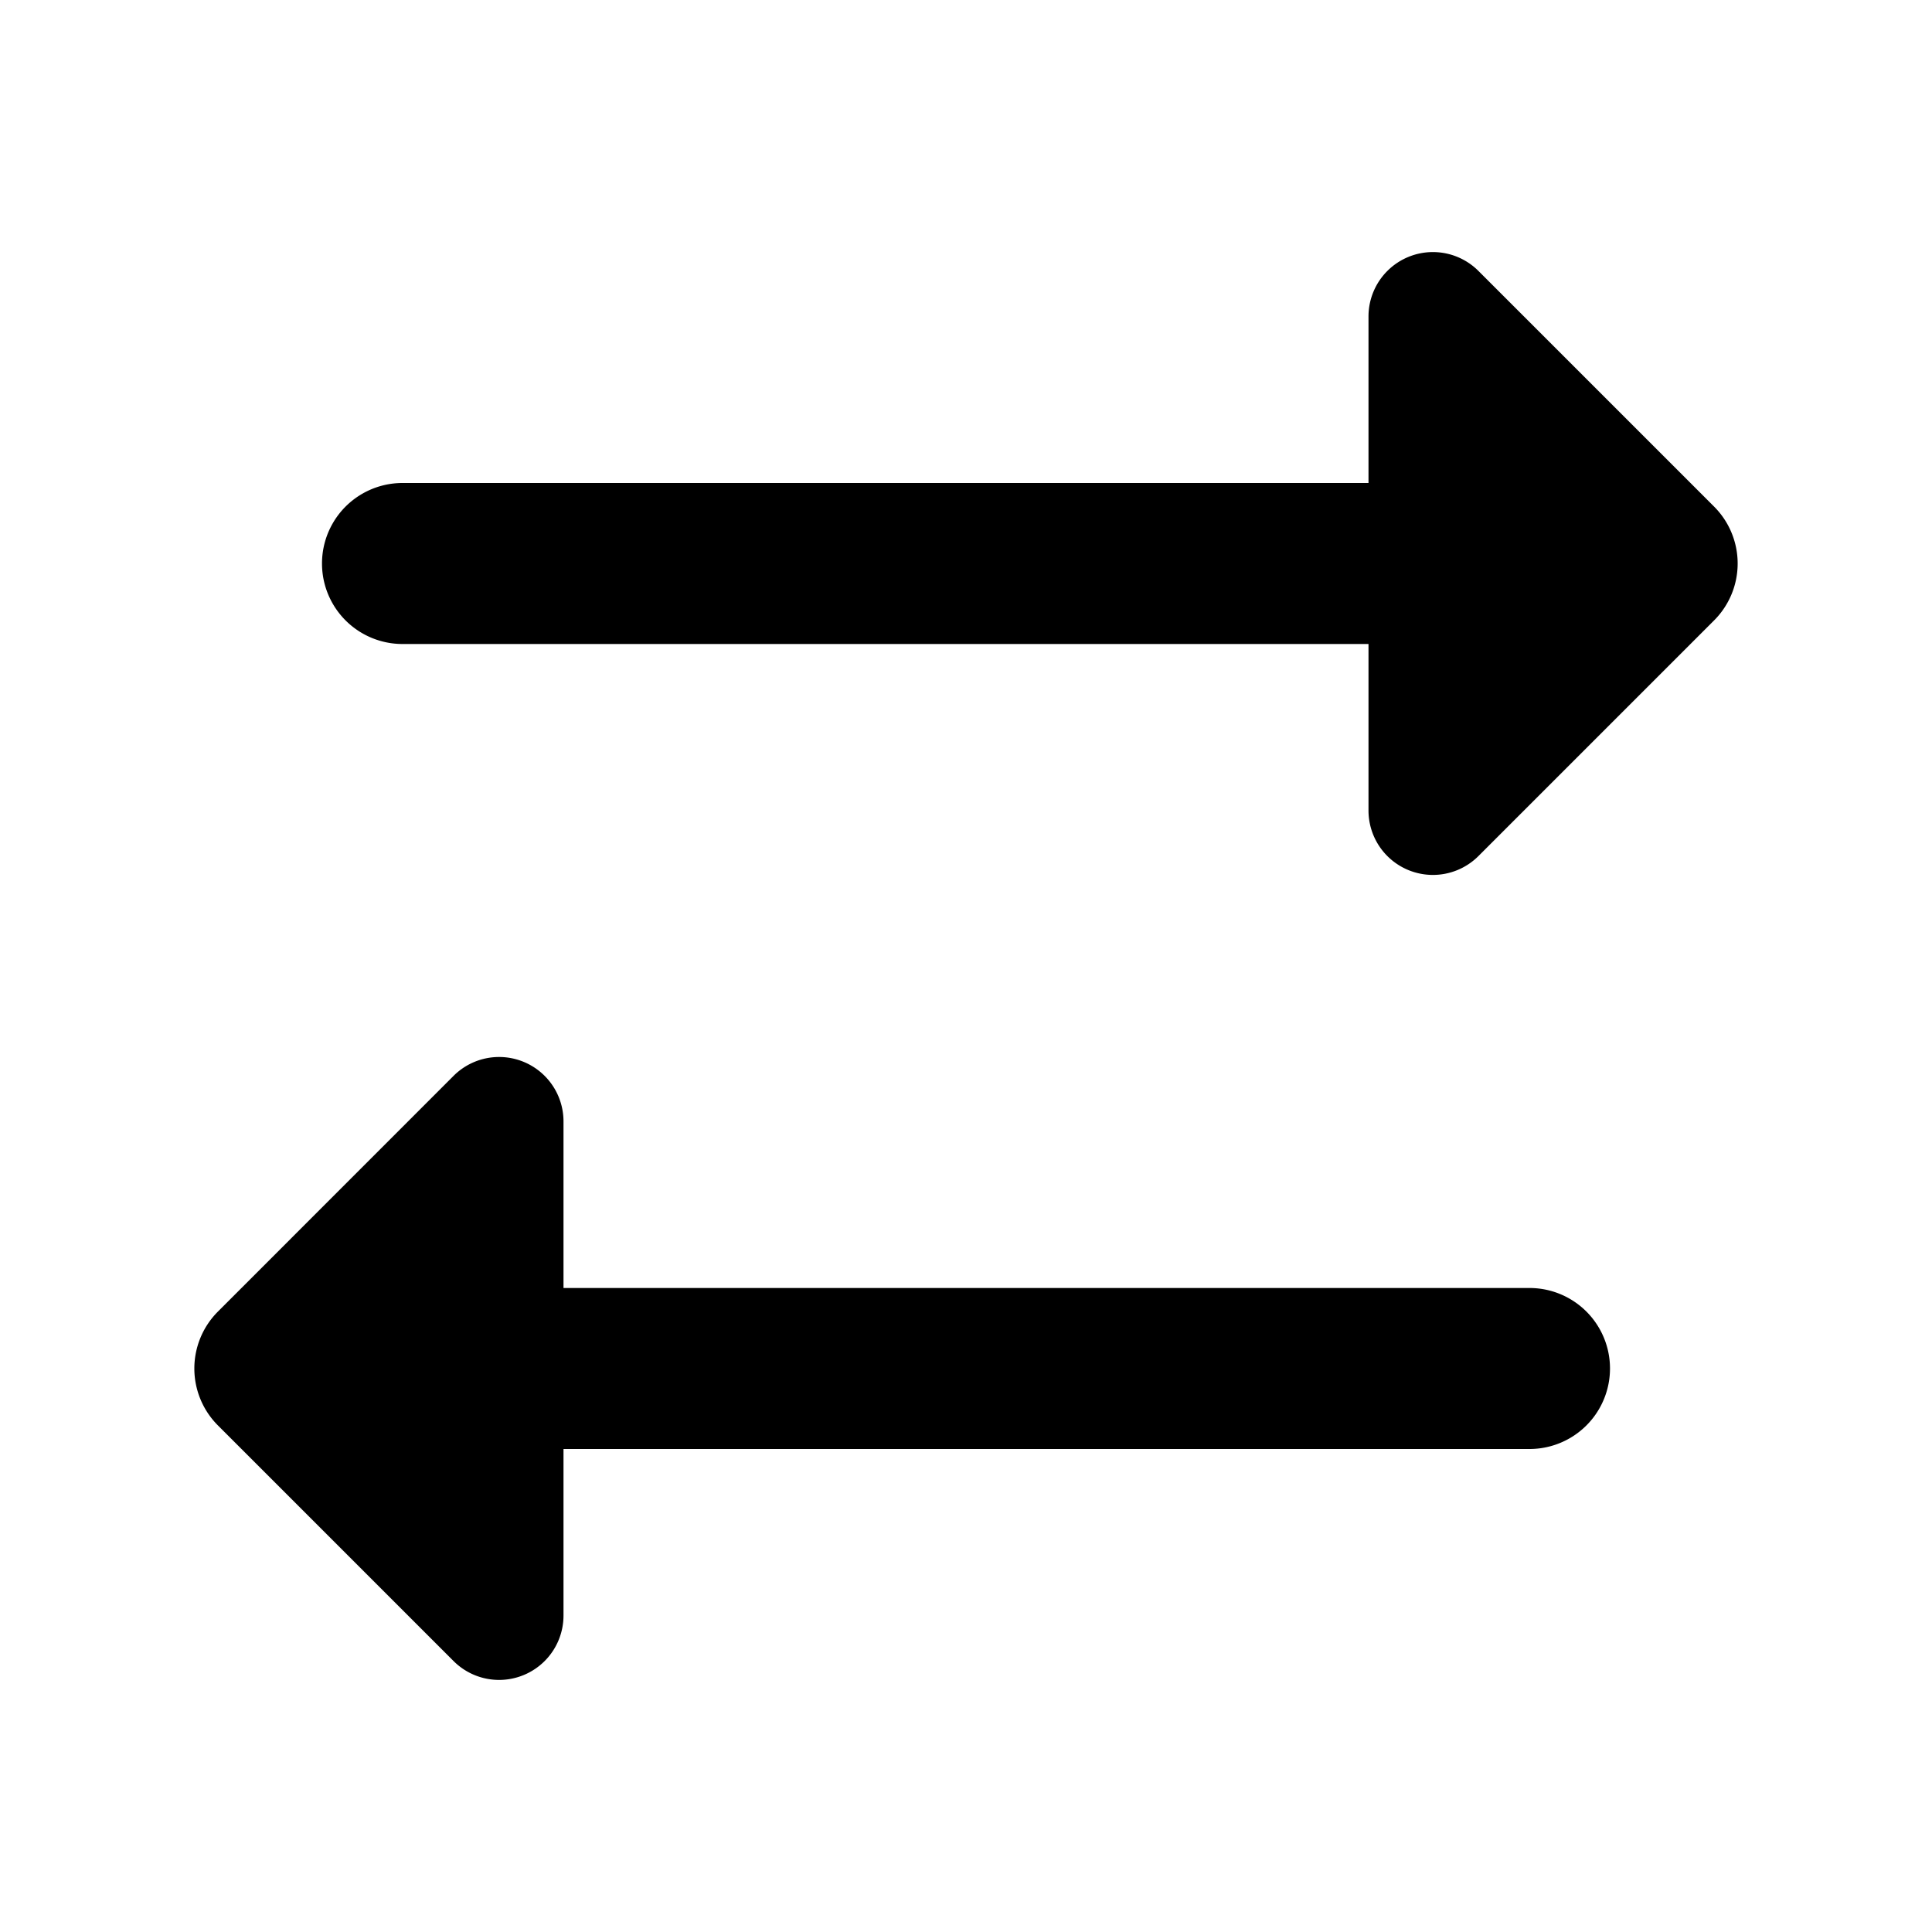 <svg xmlns="http://www.w3.org/2000/svg" width="24" height="24" fill="none" viewBox="0 0 24 24"><path fill="#313234" fill-rule="evenodd" d="M17 10.069V8H5a1 1 0 0 1 0-2h12V3.931a.8.8 0 0 1 1.366-.565l2.927 2.927a1 1 0 0 1 0 1.414l-2.927 2.927A.8.8 0 0 1 17 10.07M7 18v2.068a.8.8 0 0 1-1.366.566l-2.927-2.927a1 1 0 0 1 0-1.414l2.927-2.928A.8.8 0 0 1 7 13.931V16h12a1 1 0 1 1 0 2z" clip-rule="evenodd" style="fill:#313234;fill:color(display-p3 .192 .196 .204);fill-opacity:1"/></svg>